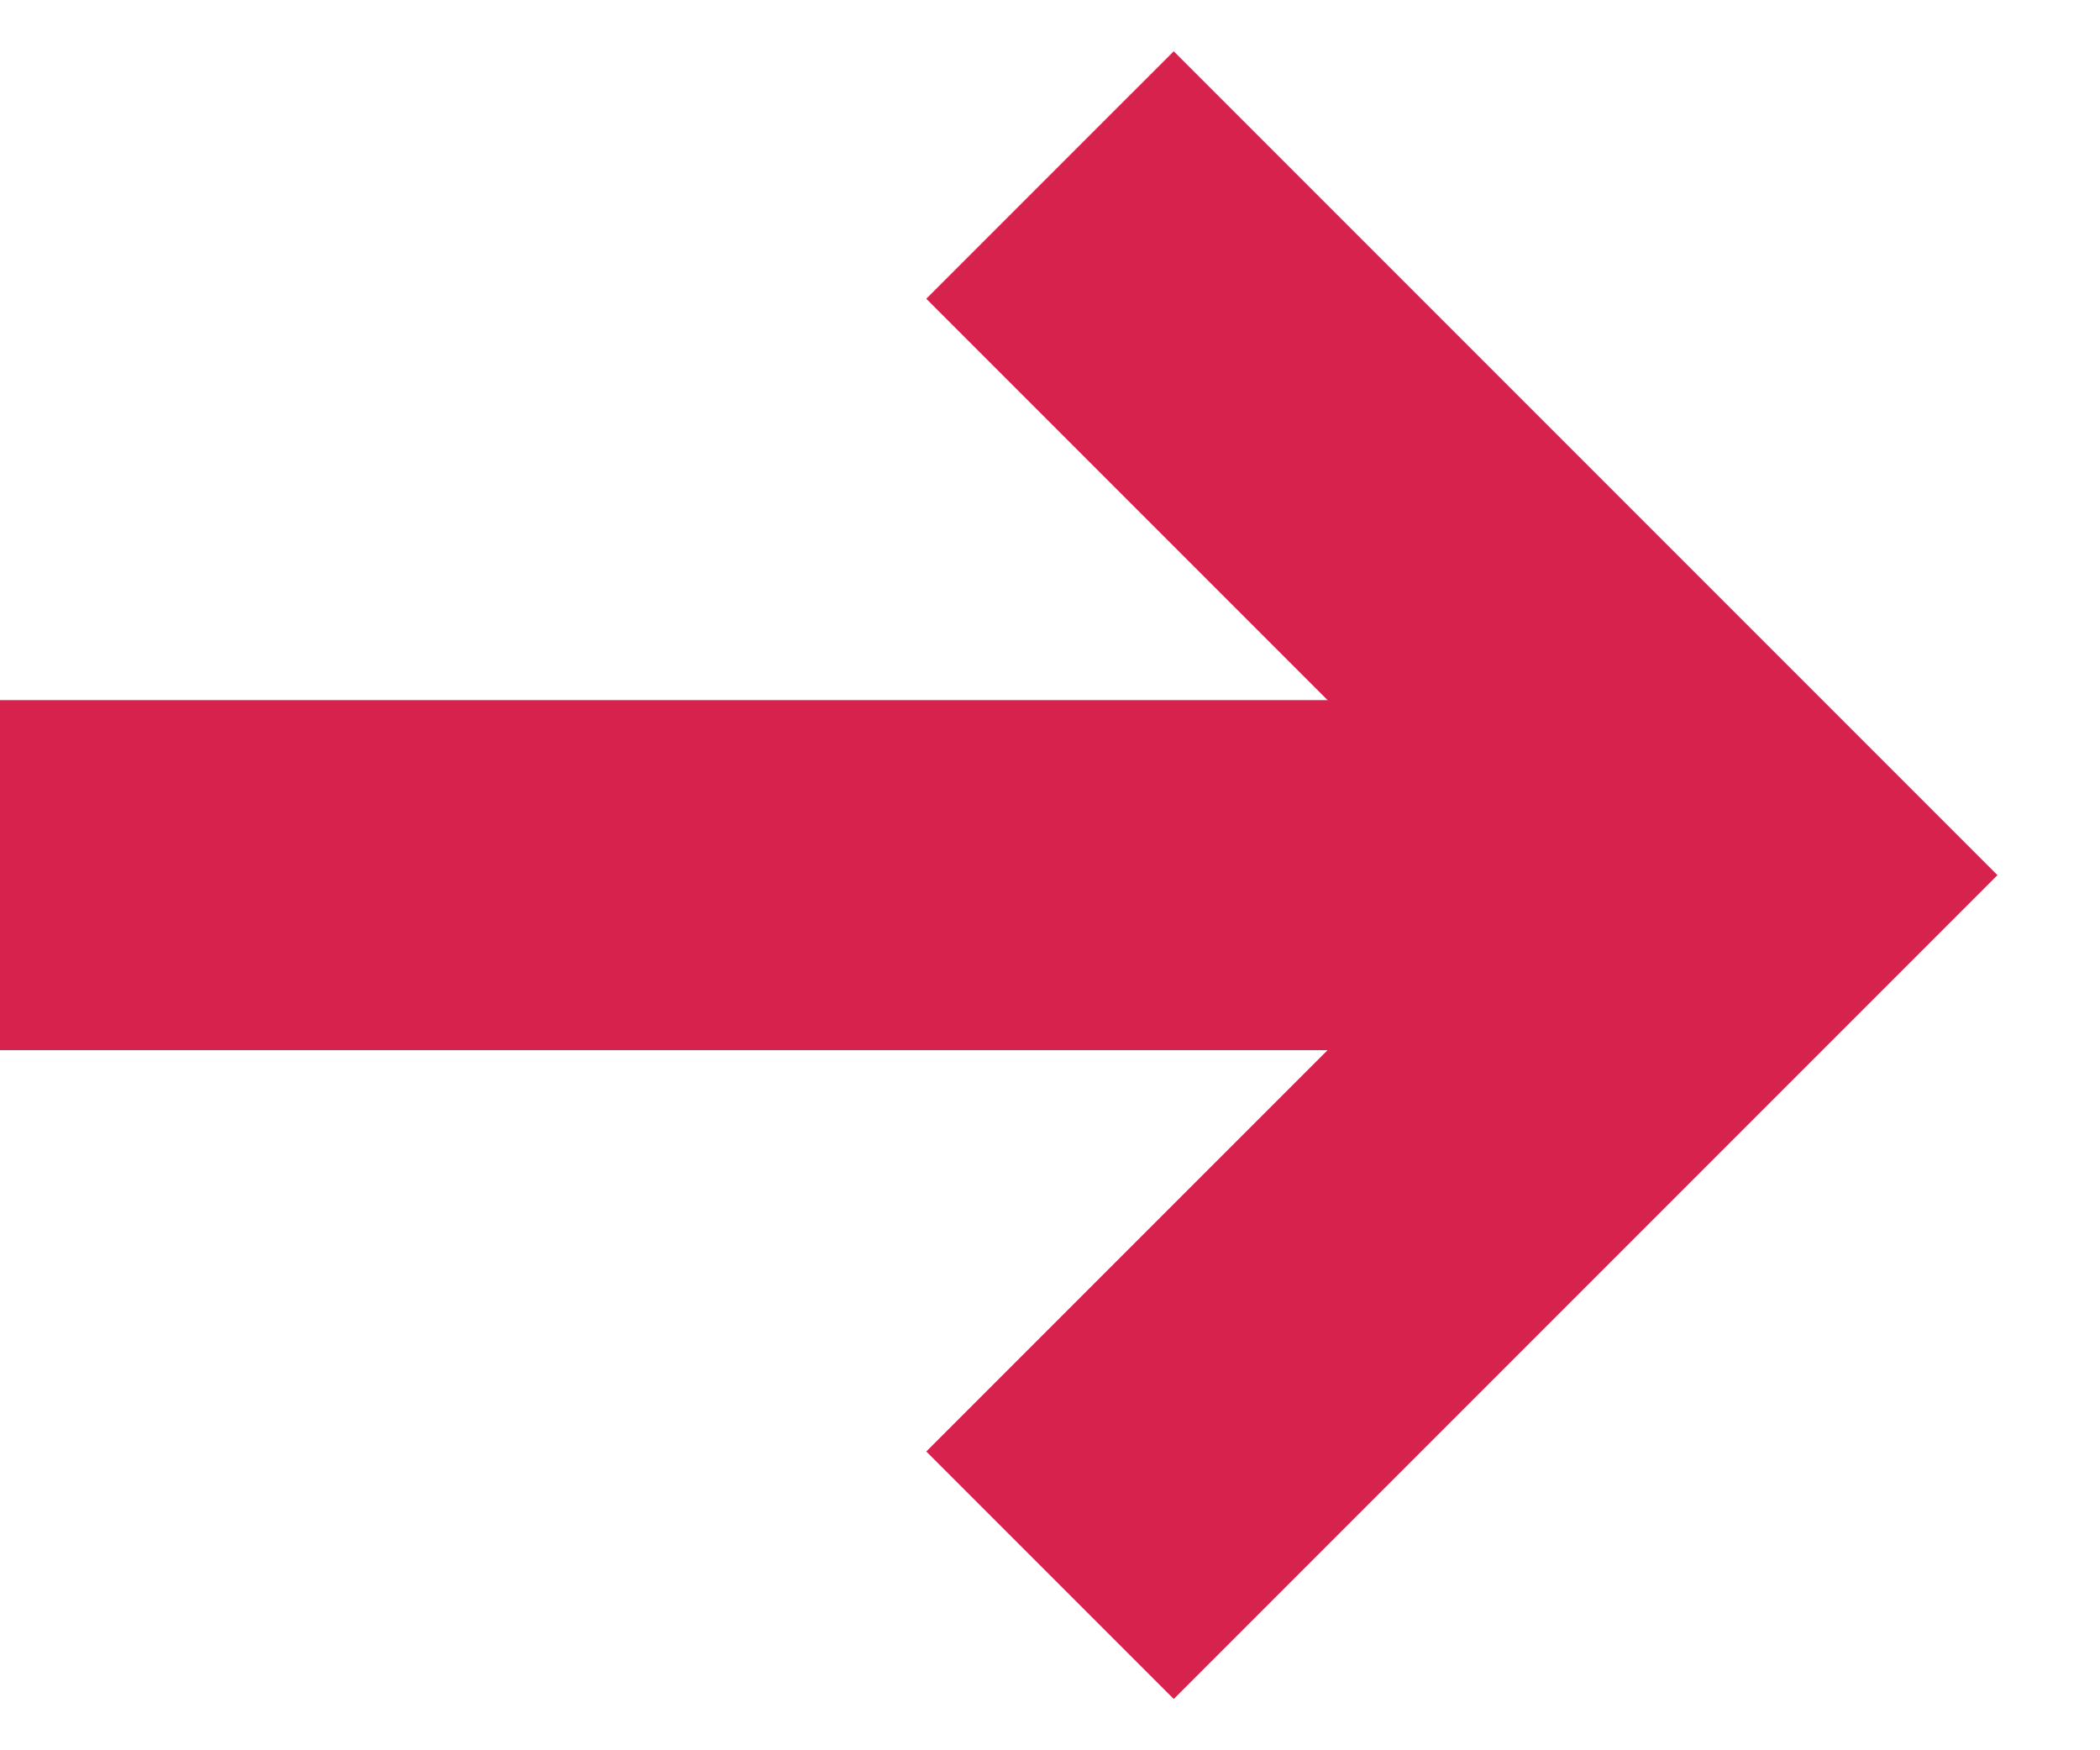 <svg width="12" height="10" viewBox="0 0 12 10" fill="none" xmlns="http://www.w3.org/2000/svg">
<path fill-rule="evenodd" clip-rule="evenodd" d="M8.586 5L5.293 1.707L6.707 0.293L11.414 5L6.707 9.707L5.293 8.293L8.586 5Z" fill="#D7224D"/>
<path fill-rule="evenodd" clip-rule="evenodd" d="M9 6H0V4H9V6Z" fill="#D7224D"/>
</svg>
